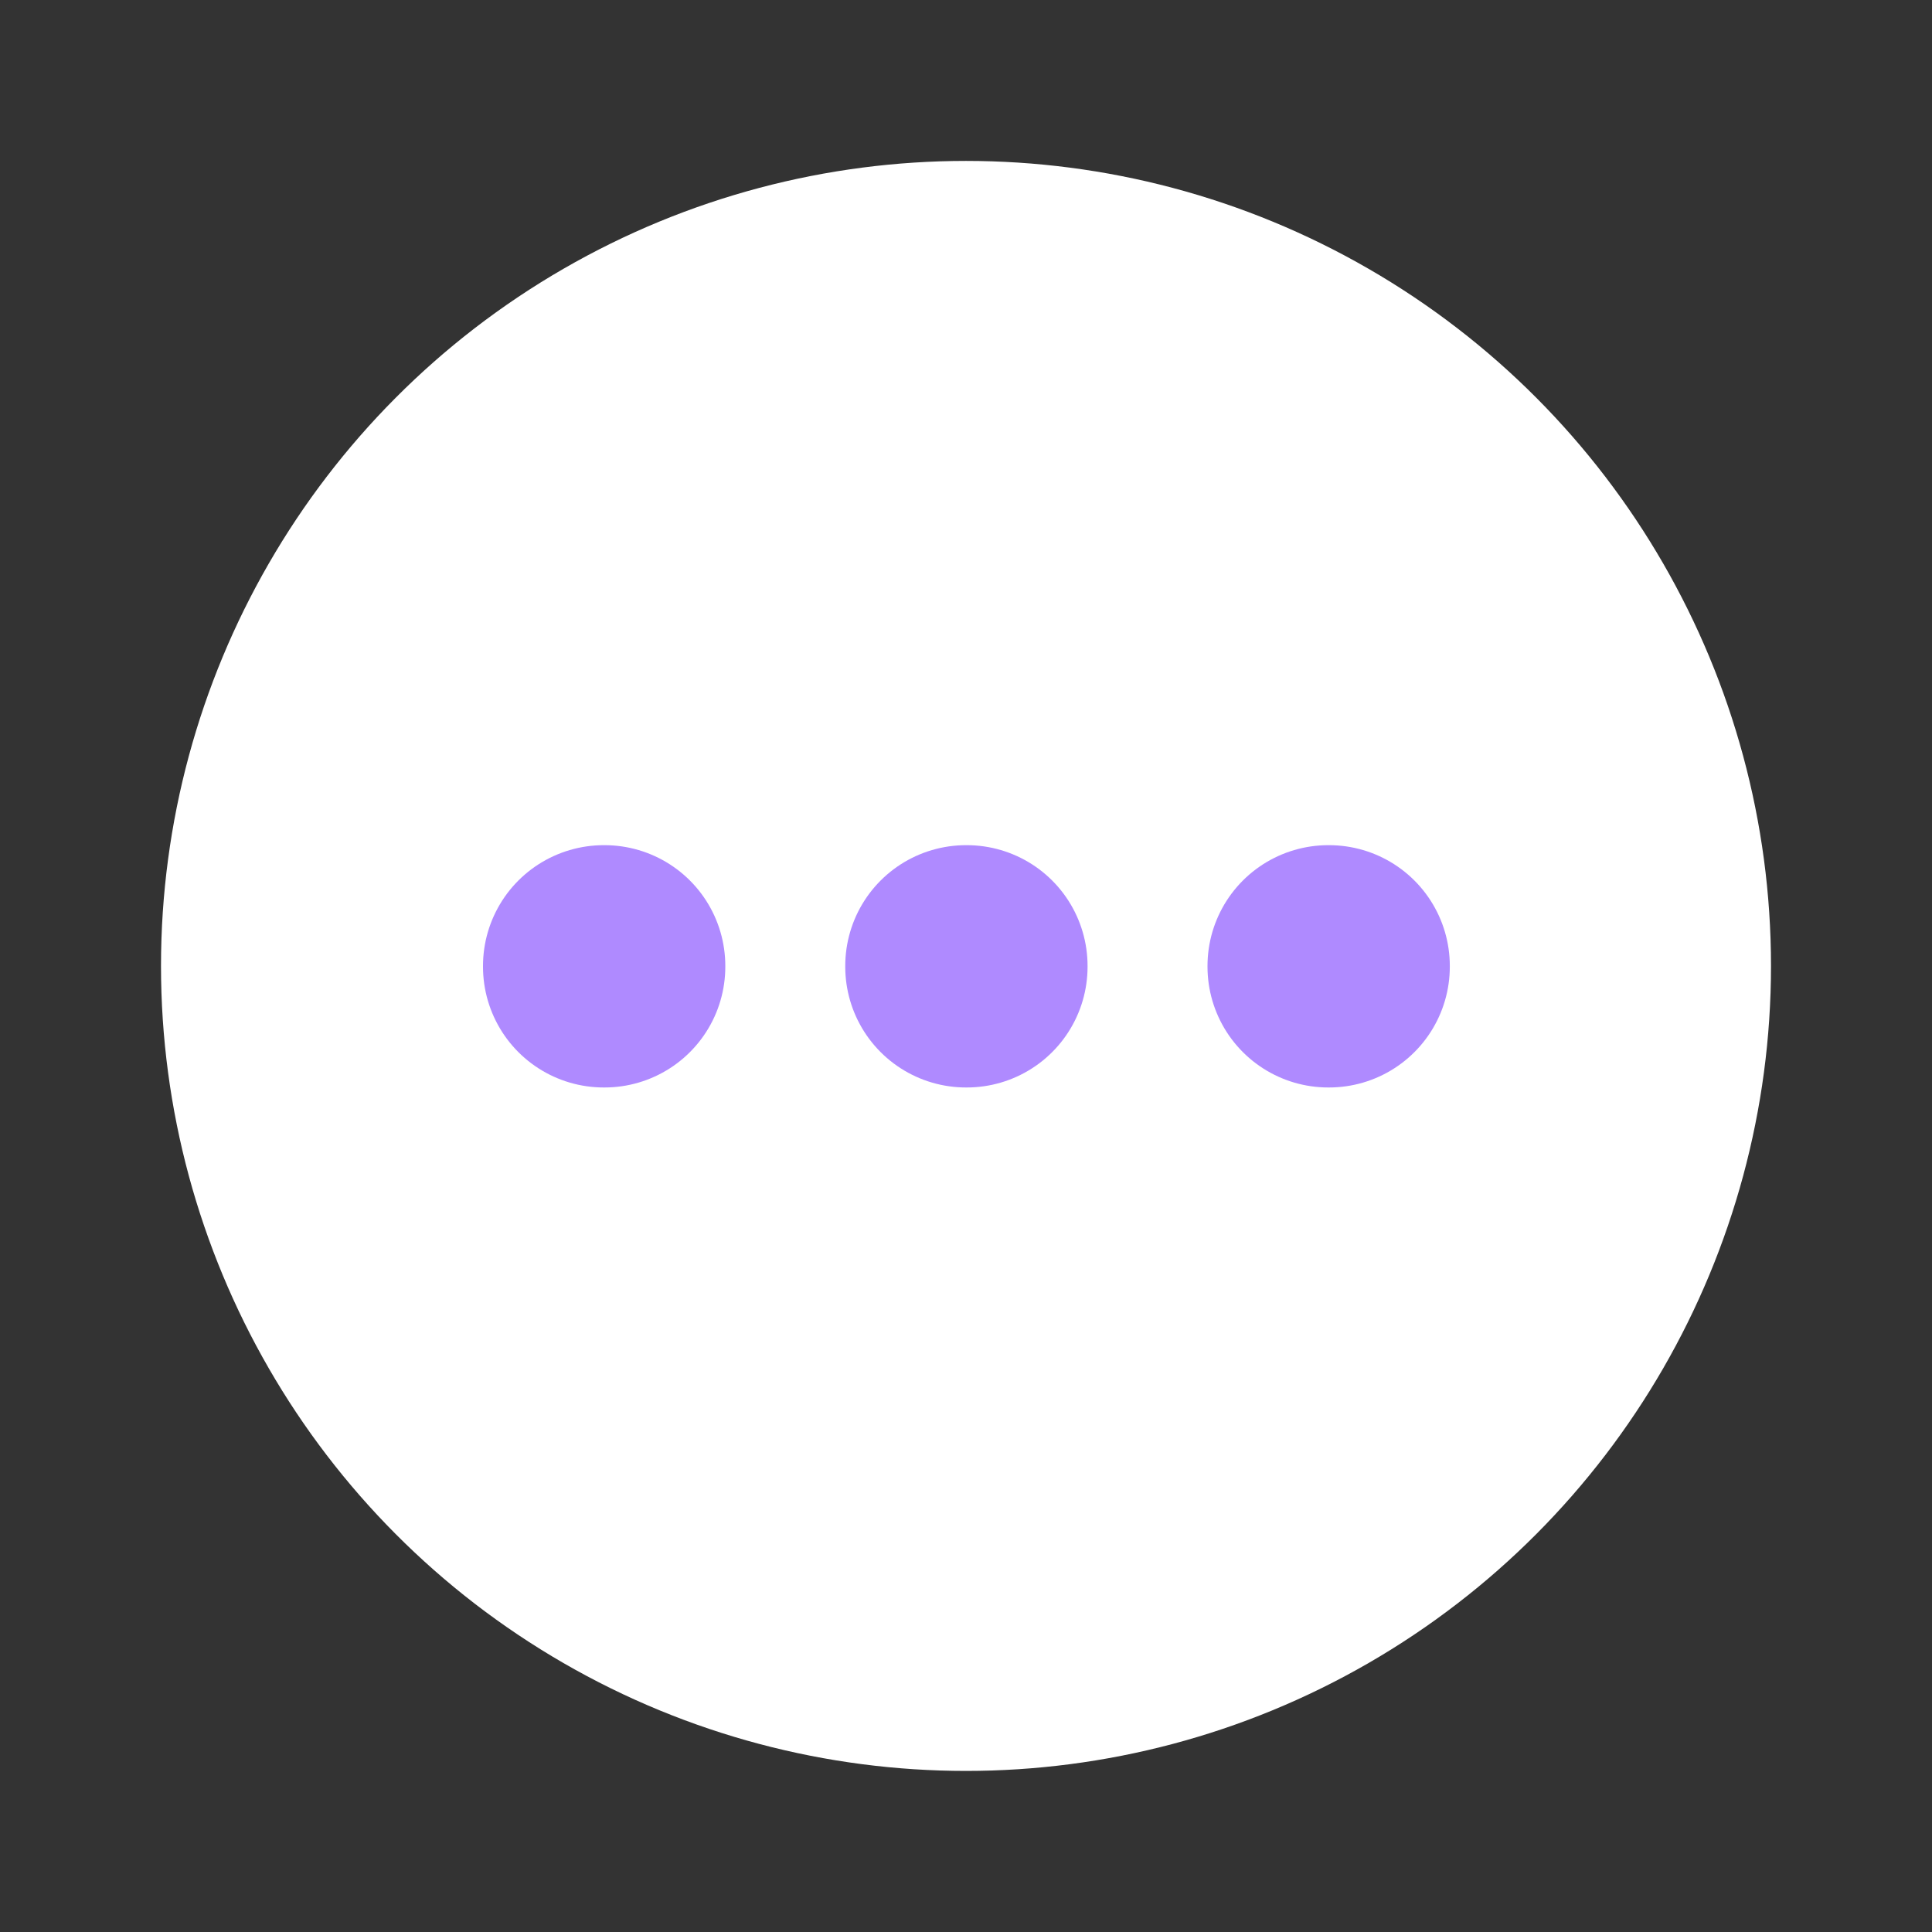 <svg width="24" height="24" viewBox="0 0 24 24" fill="none" xmlns="http://www.w3.org/2000/svg">
<rect x="0" y="0" width="24" height="24" fill="#333333" stroke="none"/>
<g clip-path="url(#clip0_429_3583)">
<circle cx="12" cy="11.999" r="9" fill="white" stroke="white" stroke-width="2" stroke-linecap="round" stroke-linejoin="round"/>
<rect x="12.01" y="11.999" width="0.01" height="0.01" transform="rotate(90 12.01 11.999)" stroke="#AF8AFF" stroke-width="3" stroke-linejoin="round"/>
<rect x="16.51" y="11.999" width="0.01" height="0.01" transform="rotate(90 16.51 11.999)" stroke="#AF8AFF" stroke-width="3" stroke-linejoin="round"/>
<rect x="7.51" y="11.999" width="0.01" height="0.01" transform="rotate(90 7.51 11.999)" stroke="#AF8AFF" stroke-width="3" stroke-linejoin="round"/>
</g>
<defs>
<clipPath id="clip0_429_3583">
<rect width="24" height="24" fill="white"/>
</clipPath>
</defs>
</svg>
